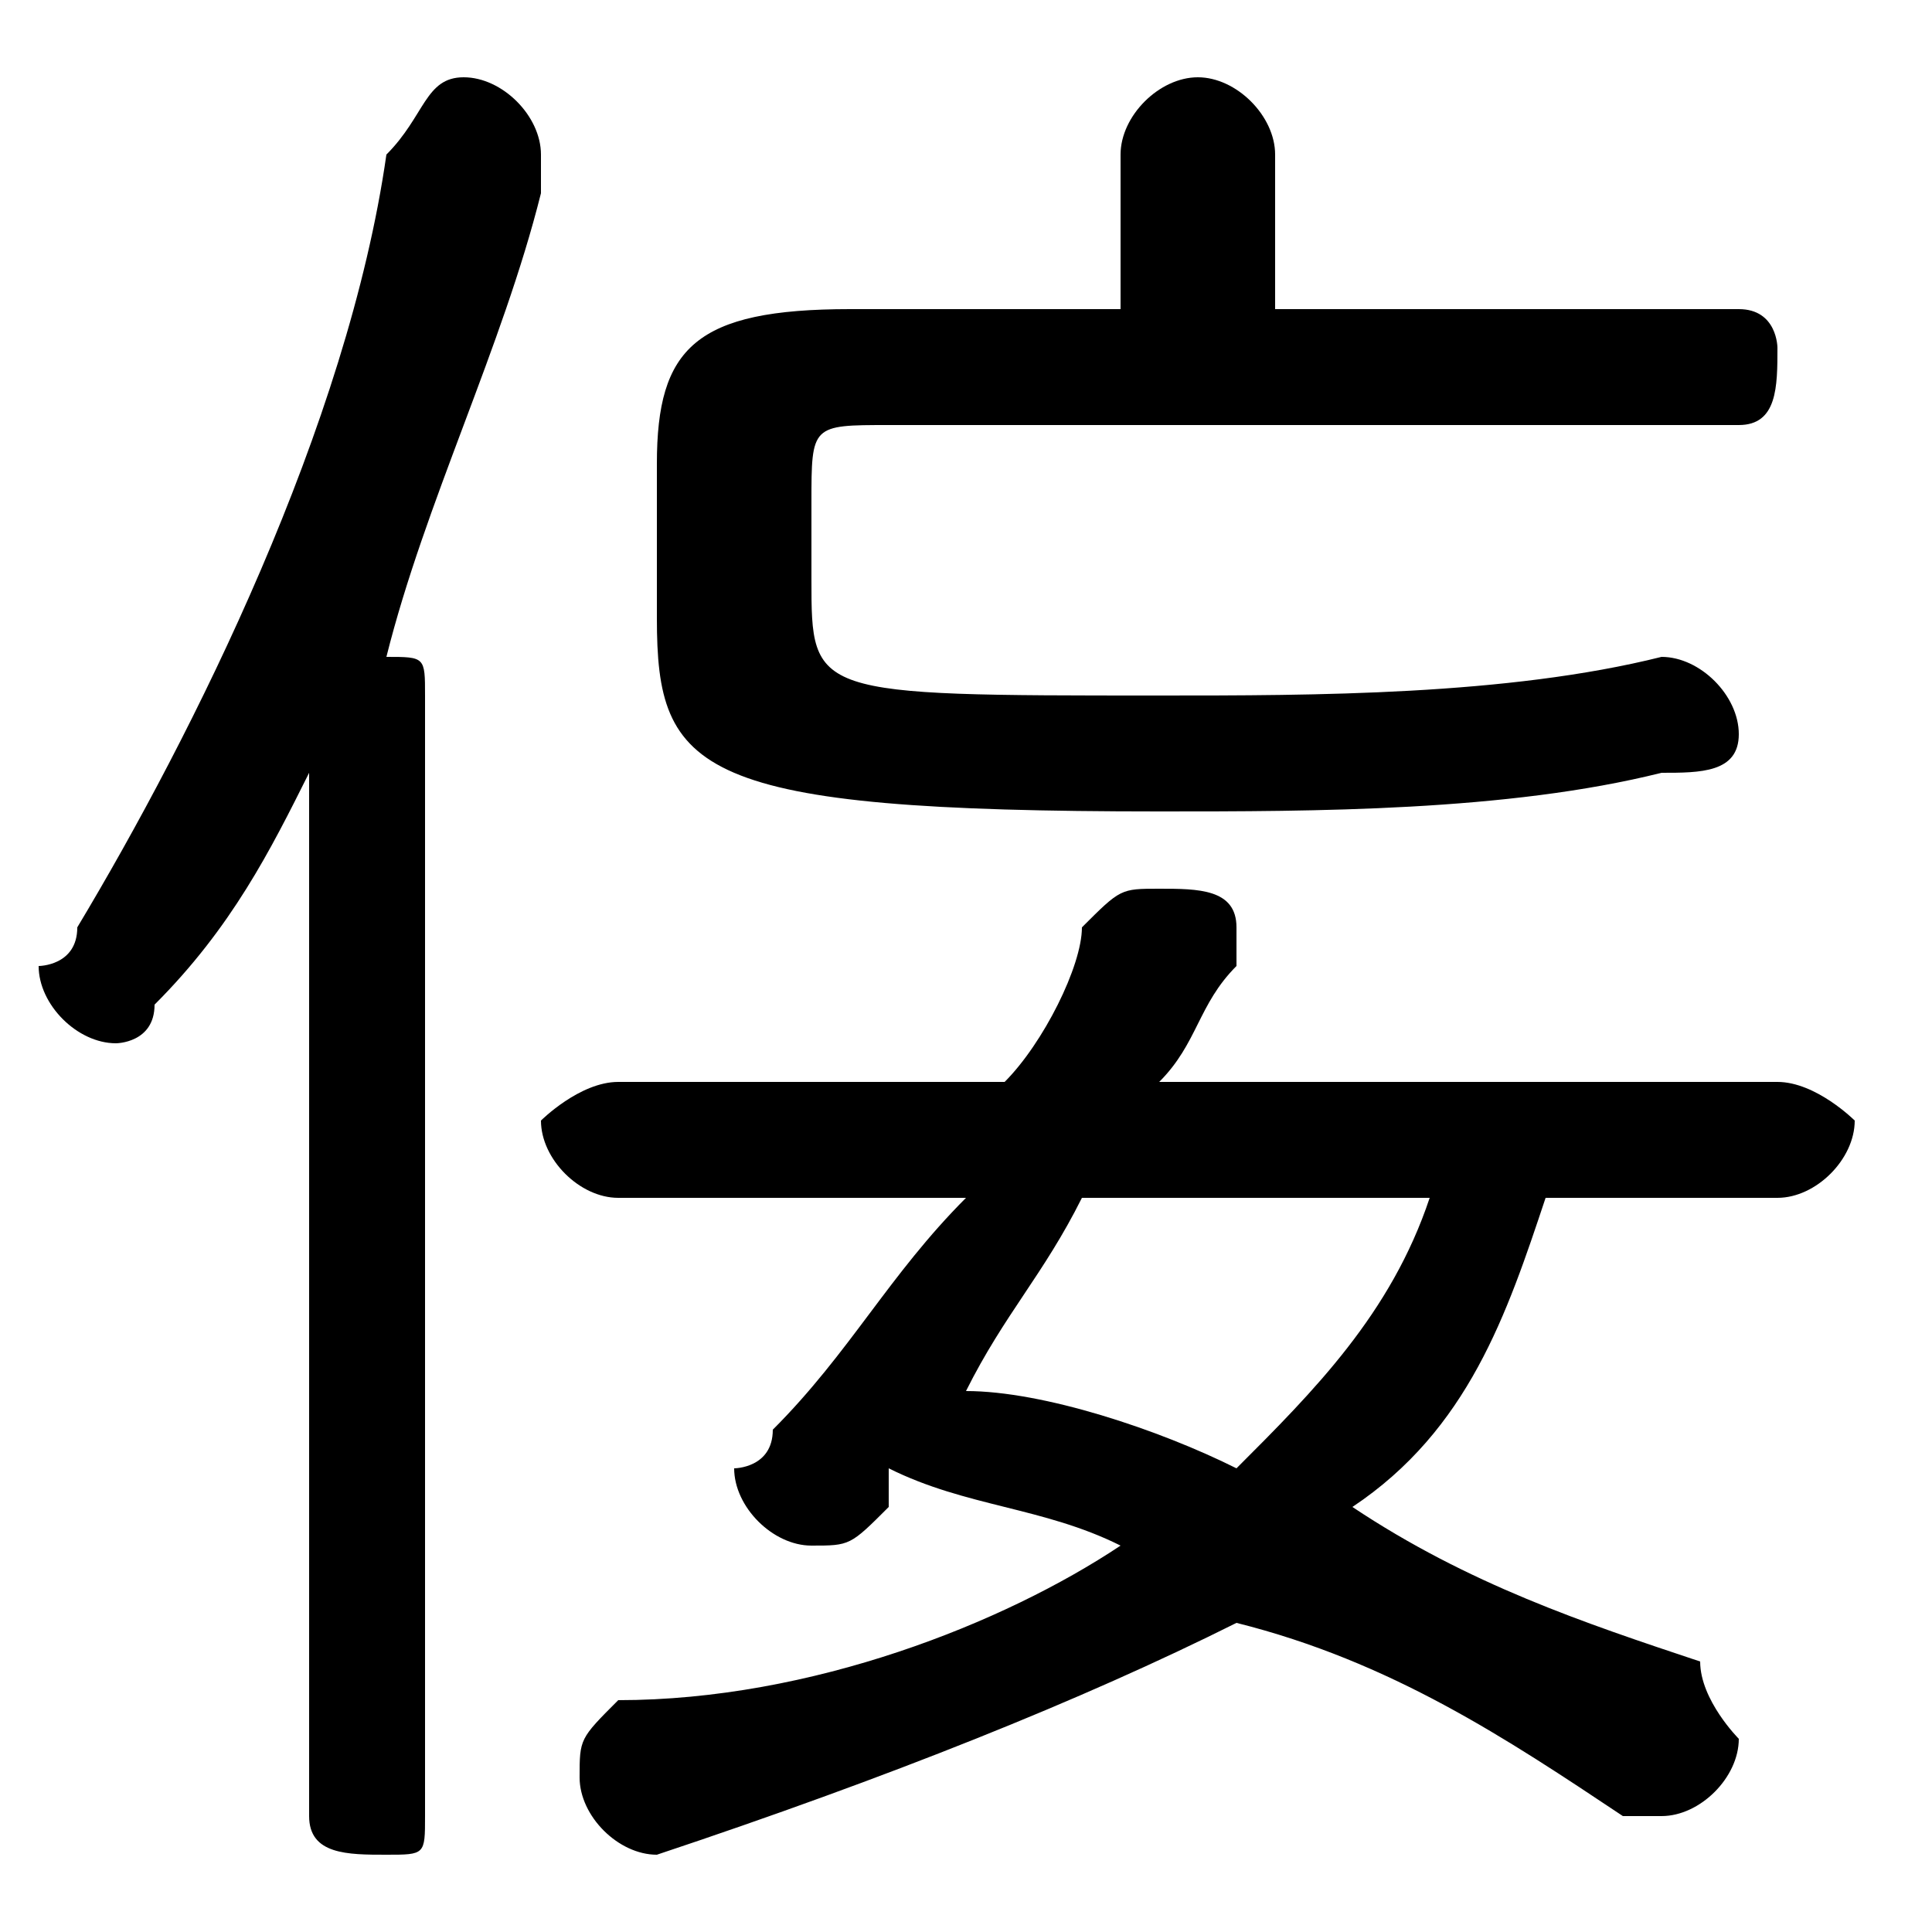 <svg xmlns="http://www.w3.org/2000/svg" viewBox="0 -44.0 50.0 50.0">
    <rect x="0" y="-44.0" width="50.0" height="50.0" fill="#808080" stroke="none"/>
    <g transform="scale(1, -1)">
        <!-- ボディの枠 -->
        <rect x="0" y="-6.0" width="50.0" height="50.0"
            stroke="white" fill="white"/>
        <!-- グリフ座標系の原点 -->
        <circle cx="0" cy="0" r="5" fill="white"/>
        <!-- グリフのアウトライン -->
        <g style="fill:black;stroke:#000000;stroke-width:0;stroke-linecap:round;stroke-linejoin:round;">
        <path d="M 46.0 13.0 C 47.0 13.0 48.0 14.0 48.0 15.0 C 48.0 15.0 47.0 16.0 46.0 16.0 L 30.0 16.0 C 31.0 17.0 31.0 18.0 32.0 19.0 C 32.0 19.0 32.0 19.0 32.0 20.0 C 32.0 21.0 31.0 21.0 30.0 21.0 C 29.0 21.0 29.0 21.0 28.0 20.0 C 28.0 19.0 27.0 17.0 26.0 16.0 L 16.0 16.0 C 15.0 16.0 14.0 15.0 14.0 15.0 C 14.0 14.0 15.0 13.0 16.0 13.0 L 25.0 13.0 C 23.0 11.0 22.0 9.0 20.0 7.0 C 20.0 6.0 19.0 6.0 19.0 6.0 C 19.0 5.0 20.0 4.0 21.0 4.0 C 22.0 4.0 22.0 4.0 23.0 5.0 C 23.0 5.0 23.0 6.0 23.0 6.0 C 25.0 5.0 27.0 5.0 29.0 4.0 C 26.0 2.0 21.0 0.0 16.0 -0.0 C 15.0 -1.0 15.0 -1.0 15.0 -2.0 C 15.0 -3.0 16.0 -4.0 17.0 -4.0 C 23.0 -2.0 28.0 -0.0 32.0 2.0 C 36.0 1.0 39.0 -1.0 42.0 -3.0 C 42.0 -3.0 43.0 -3.0 43.0 -3.0 C 44.0 -3.0 45.0 -2.0 45.0 -1.0 C 45.0 -1.0 44.0 0.0 44.0 1.0 C 41.0 2.0 38.0 3.0 35.0 5.0 C 38.0 7.0 39.0 10.0 40.0 13.0 Z M 37.0 13.0 C 36.0 10.0 34.0 8.0 32.0 6.0 C 30.0 7.0 27.0 8.0 25.0 8.0 C 26.0 10.0 27.0 11.0 28.0 13.0 Z M 33.0 36.0 L 33.0 40.0 C 33.0 41.0 32.0 42.0 31.0 42.0 C 30.0 42.0 29.0 41.0 29.0 40.0 L 29.0 36.0 L 22.0 36.0 C 18.0 36.0 17.0 35.0 17.0 32.0 L 17.0 28.0 C 17.0 24.0 18.0 23.0 30.0 23.0 C 34.0 23.0 39.0 23.0 43.0 24.0 C 44.0 24.0 45.0 24.0 45.0 25.0 C 45.0 26.0 44.0 27.0 43.0 27.0 C 39.0 26.0 34.0 26.0 30.0 26.0 C 21.0 26.0 21.0 26.0 21.0 29.0 L 21.0 31.0 C 21.0 33.0 21.0 33.0 23.0 33.0 L 45.0 33.0 C 46.0 33.0 46.0 34.0 46.0 35.0 C 46.0 35.0 46.0 36.0 45.0 36.0 Z M 8.0 -3.0 C 8.0 -4.0 9.0 -4.0 10.0 -4.0 C 11.0 -4.0 11.0 -4.0 11.0 -3.0 L 11.0 26.0 C 11.0 27.0 11.0 27.0 10.0 27.0 C 11.0 31.0 13.0 35.0 14.0 39.0 C 14.0 39.0 14.0 40.0 14.0 40.0 C 14.0 41.0 13.0 42.0 12.0 42.0 C 11.0 42.0 11.0 41.0 10.0 40.0 C 9.0 33.0 5.0 25.0 2.0 20.0 C 2.0 19.0 1.0 19.0 1.0 19.0 C 1.0 18.0 2.0 17.0 3.0 17.0 C 3.0 17.0 4.0 17.0 4.0 18.0 C 6.0 20.0 7.0 22.0 8.0 24.0 Z"/>
    </g>
    </g>
</svg>

